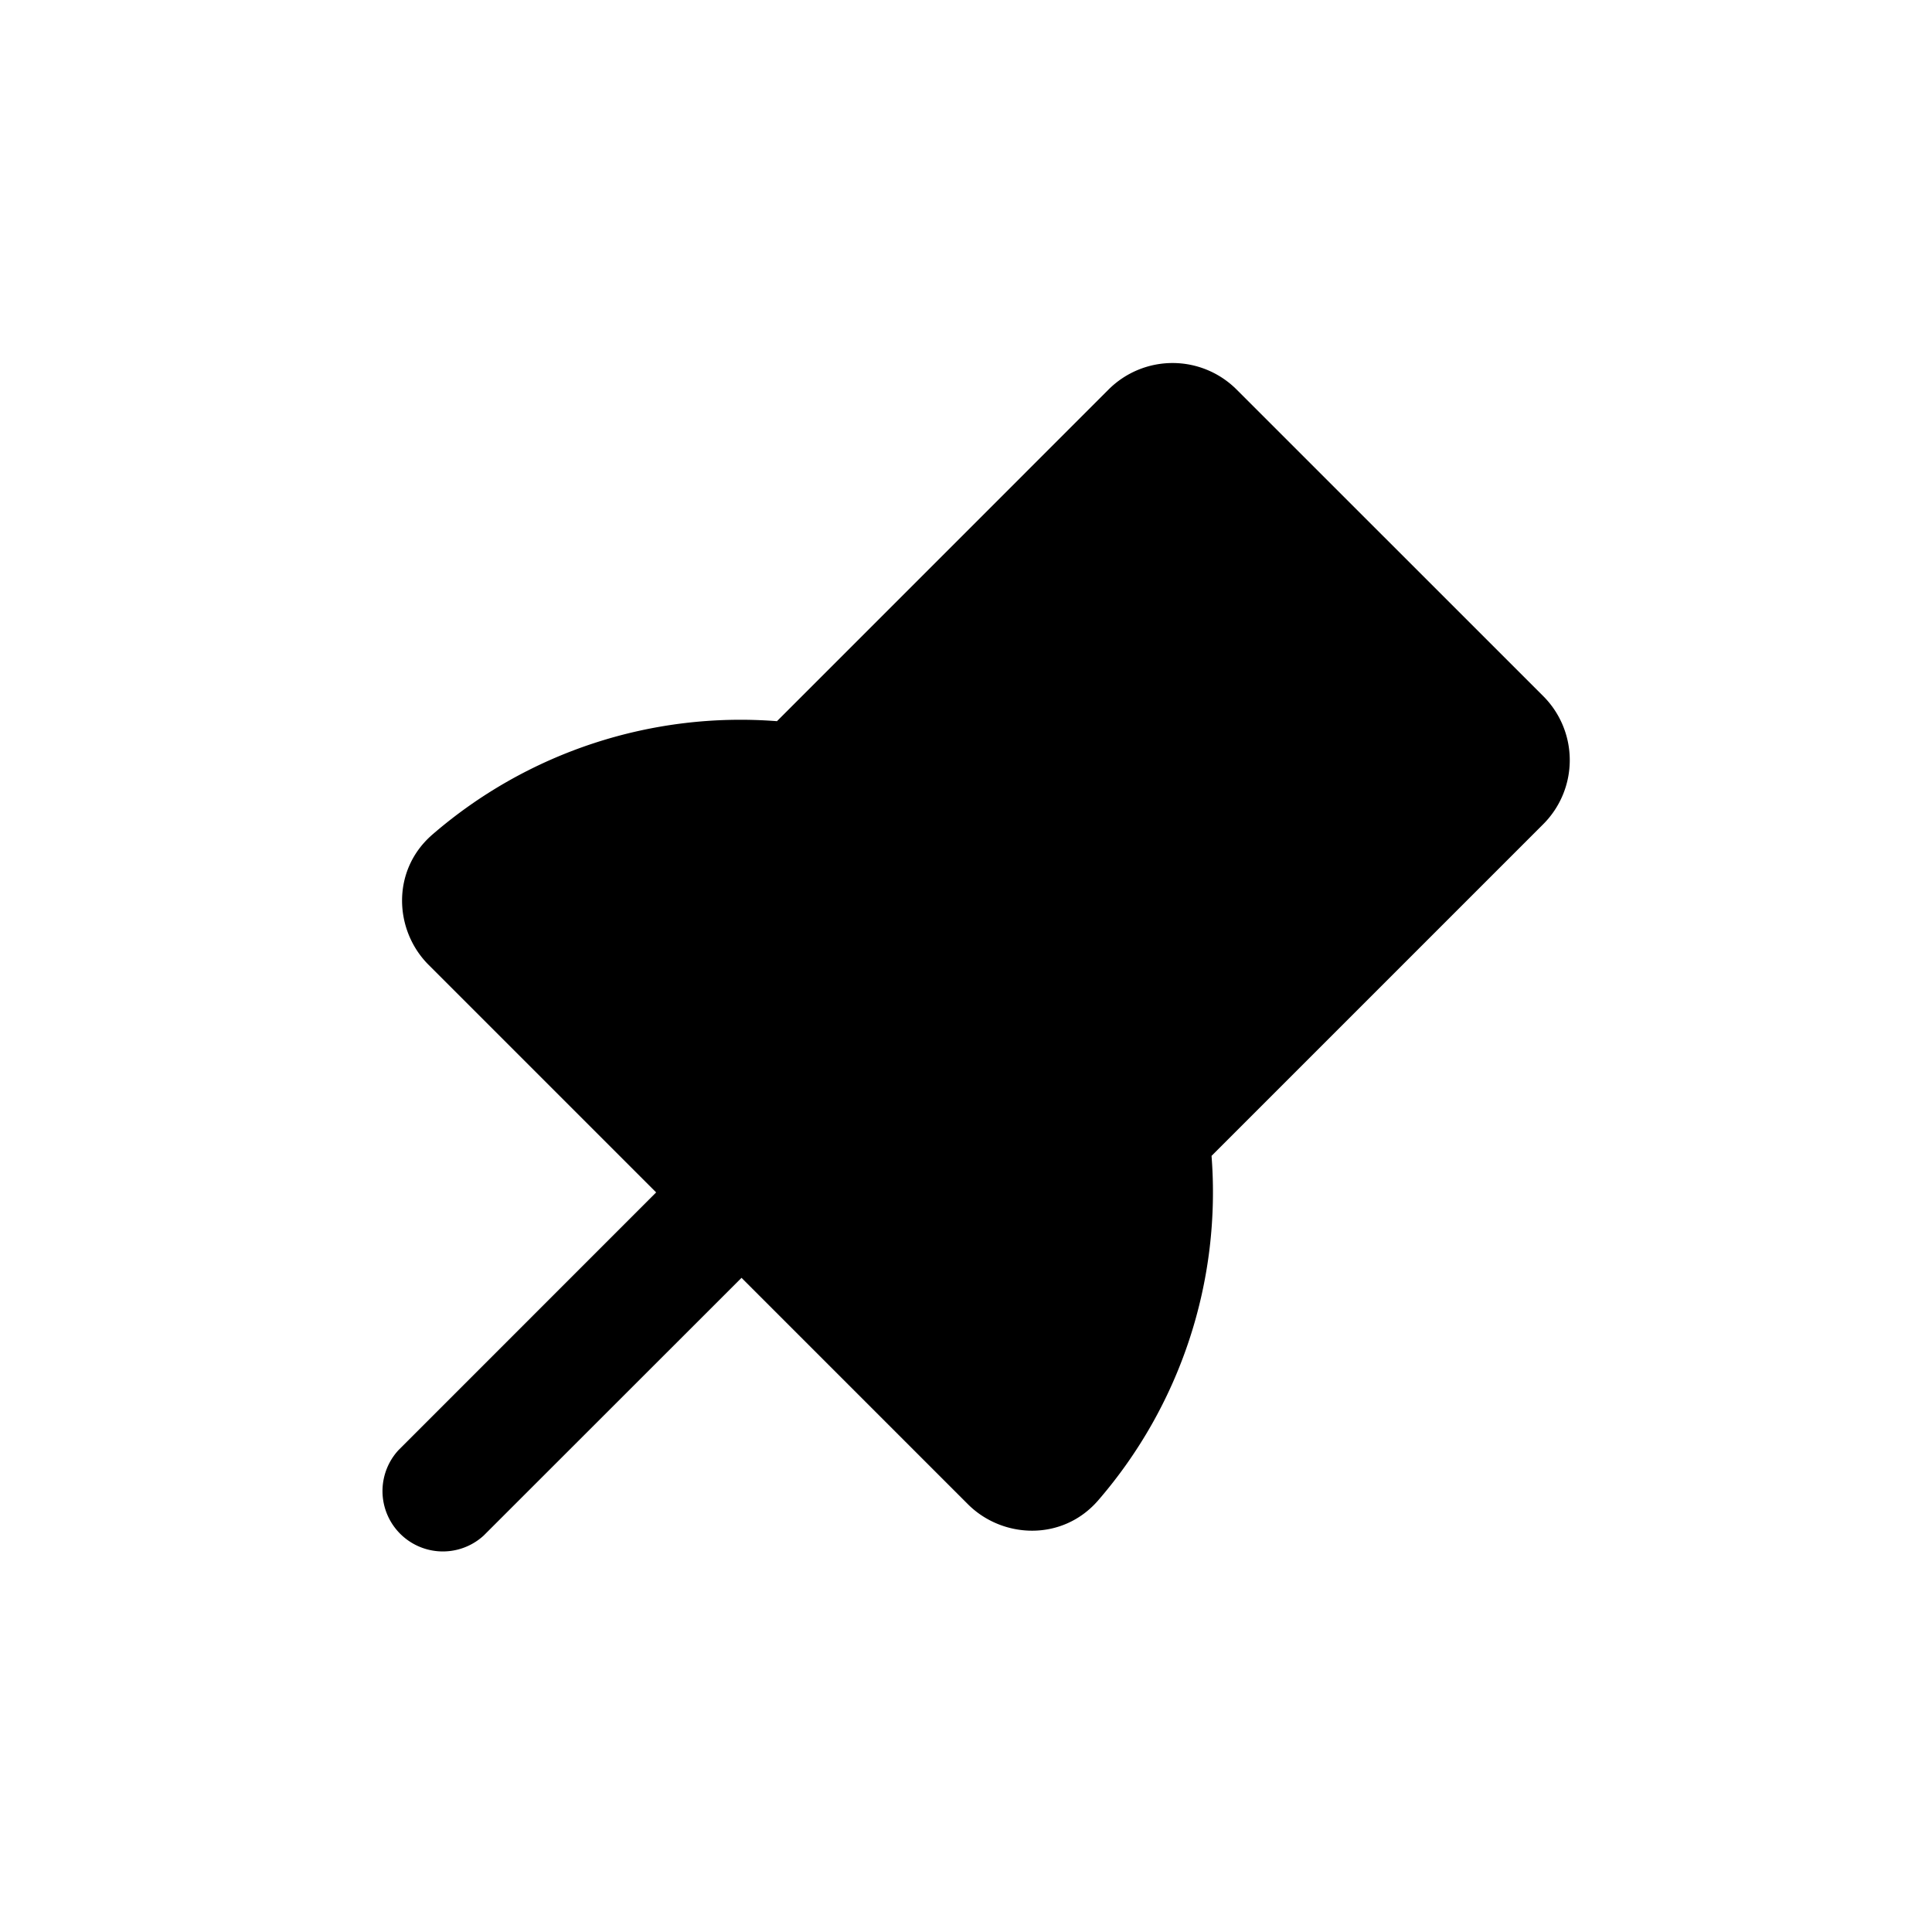 <svg xmlns="http://www.w3.org/2000/svg" width="32" height="32" viewBox="0 0 32 32"><path fill-rule="evenodd" d="M18.361 6.452a1.5 1.5 0 0 1 2.121 0l5.079 5.078a1.5 1.5 0 0 1 0 2.121l-5.494 5.494a7.8 7.8 0 0 1-1.877 5.705c-.591.683-1.586.637-2.158.065l-3.75-3.75-4.27 4.268A1 1 0 0 1 6.6 24.019l4.268-4.269-3.77-3.77c-.572-.572-.619-1.567.065-2.158a7.8 7.8 0 0 1 5.706-1.877z"/></svg>